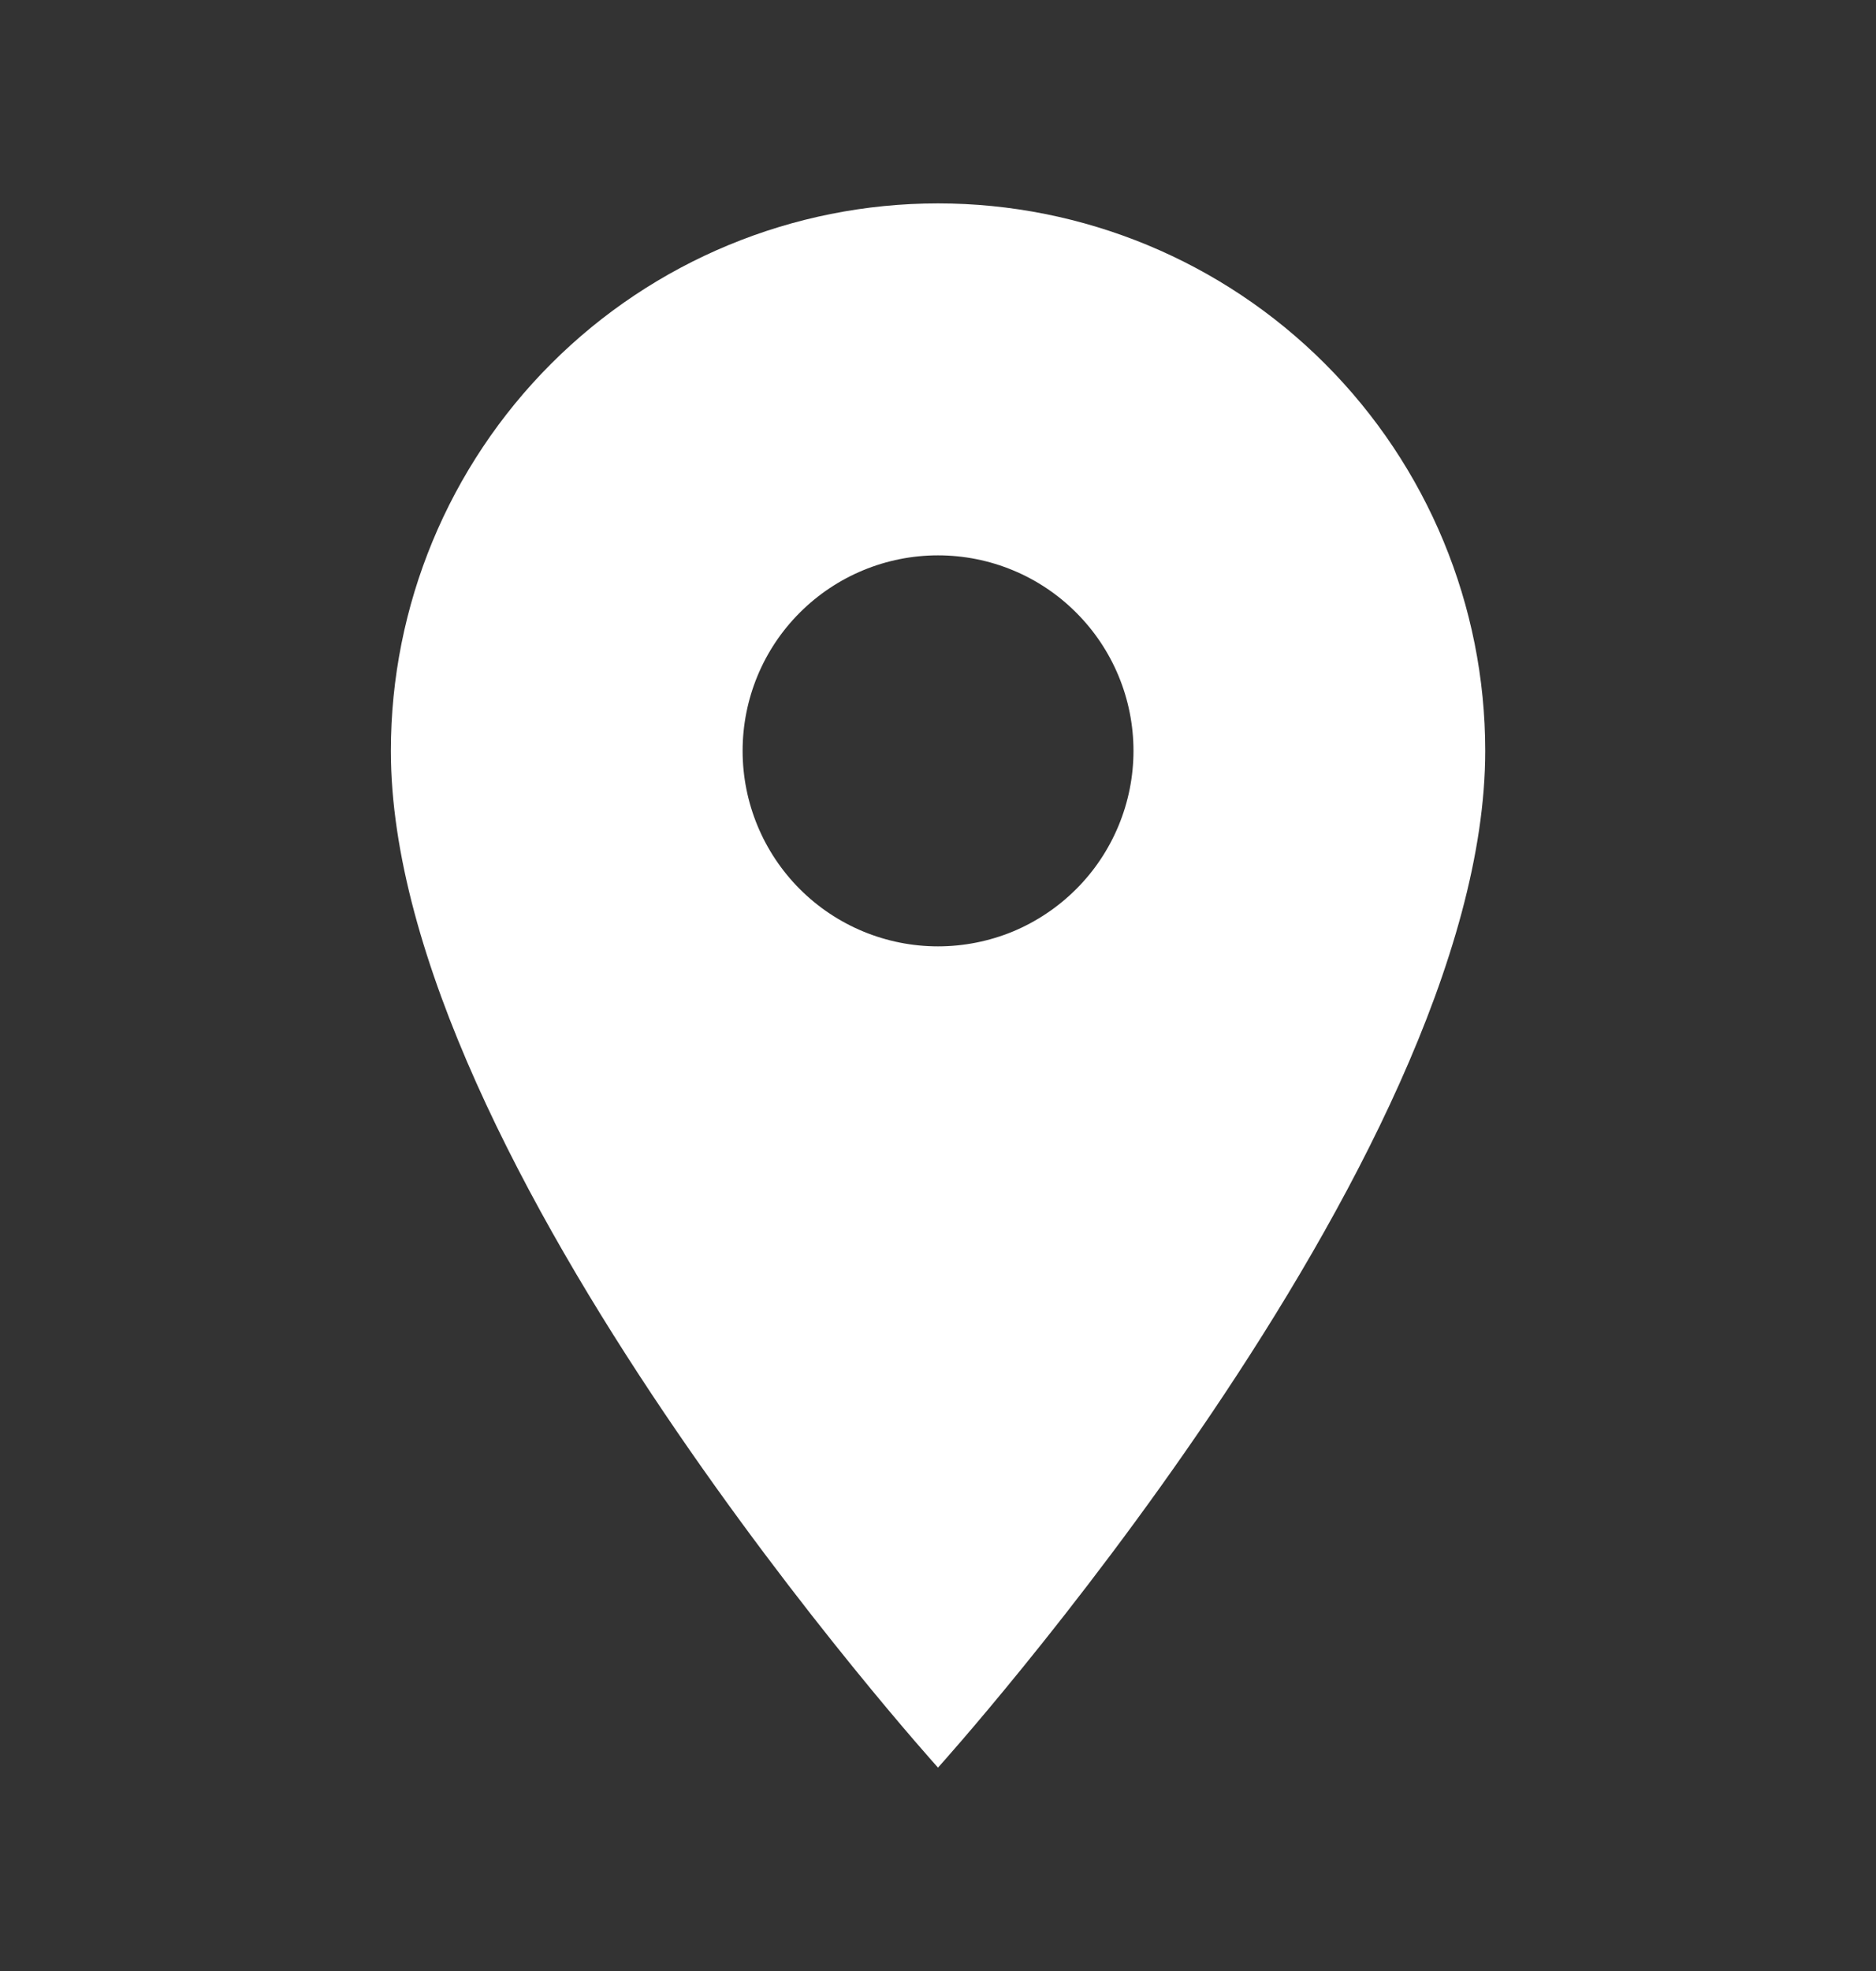 <svg xmlns="http://www.w3.org/2000/svg" width="20" height="21" viewBox="0 0 20 21" fill="none">
  <rect x="0" y="0" width="20" height="21" fill="#333333" stroke="none"/>
  <path d="M10 10.083C9.448 10.083 8.918 9.864 8.527 9.473C8.136 9.082 7.917 8.552 7.917 8C7.917 7.447 8.136 6.917 8.527 6.527C8.918 6.136 9.448 5.917 10 5.917C10.553 5.917 11.083 6.136 11.473 6.527C11.864 6.917 12.084 7.447 12.084 8C12.084 8.273 12.03 8.544 11.925 8.797C11.82 9.05 11.667 9.28 11.473 9.473C11.28 9.666 11.05 9.82 10.798 9.925C10.545 10.029 10.274 10.083 10 10.083ZM10 2.167C8.453 2.167 6.97 2.781 5.876 3.875C4.782 4.969 4.167 6.453 4.167 8C4.167 12.375 10 18.833 10 18.833C10 18.833 15.834 12.375 15.834 8C15.834 6.453 15.219 4.969 14.125 3.875C13.031 2.781 11.547 2.167 10 2.167Z" fill="white"/>
</svg>